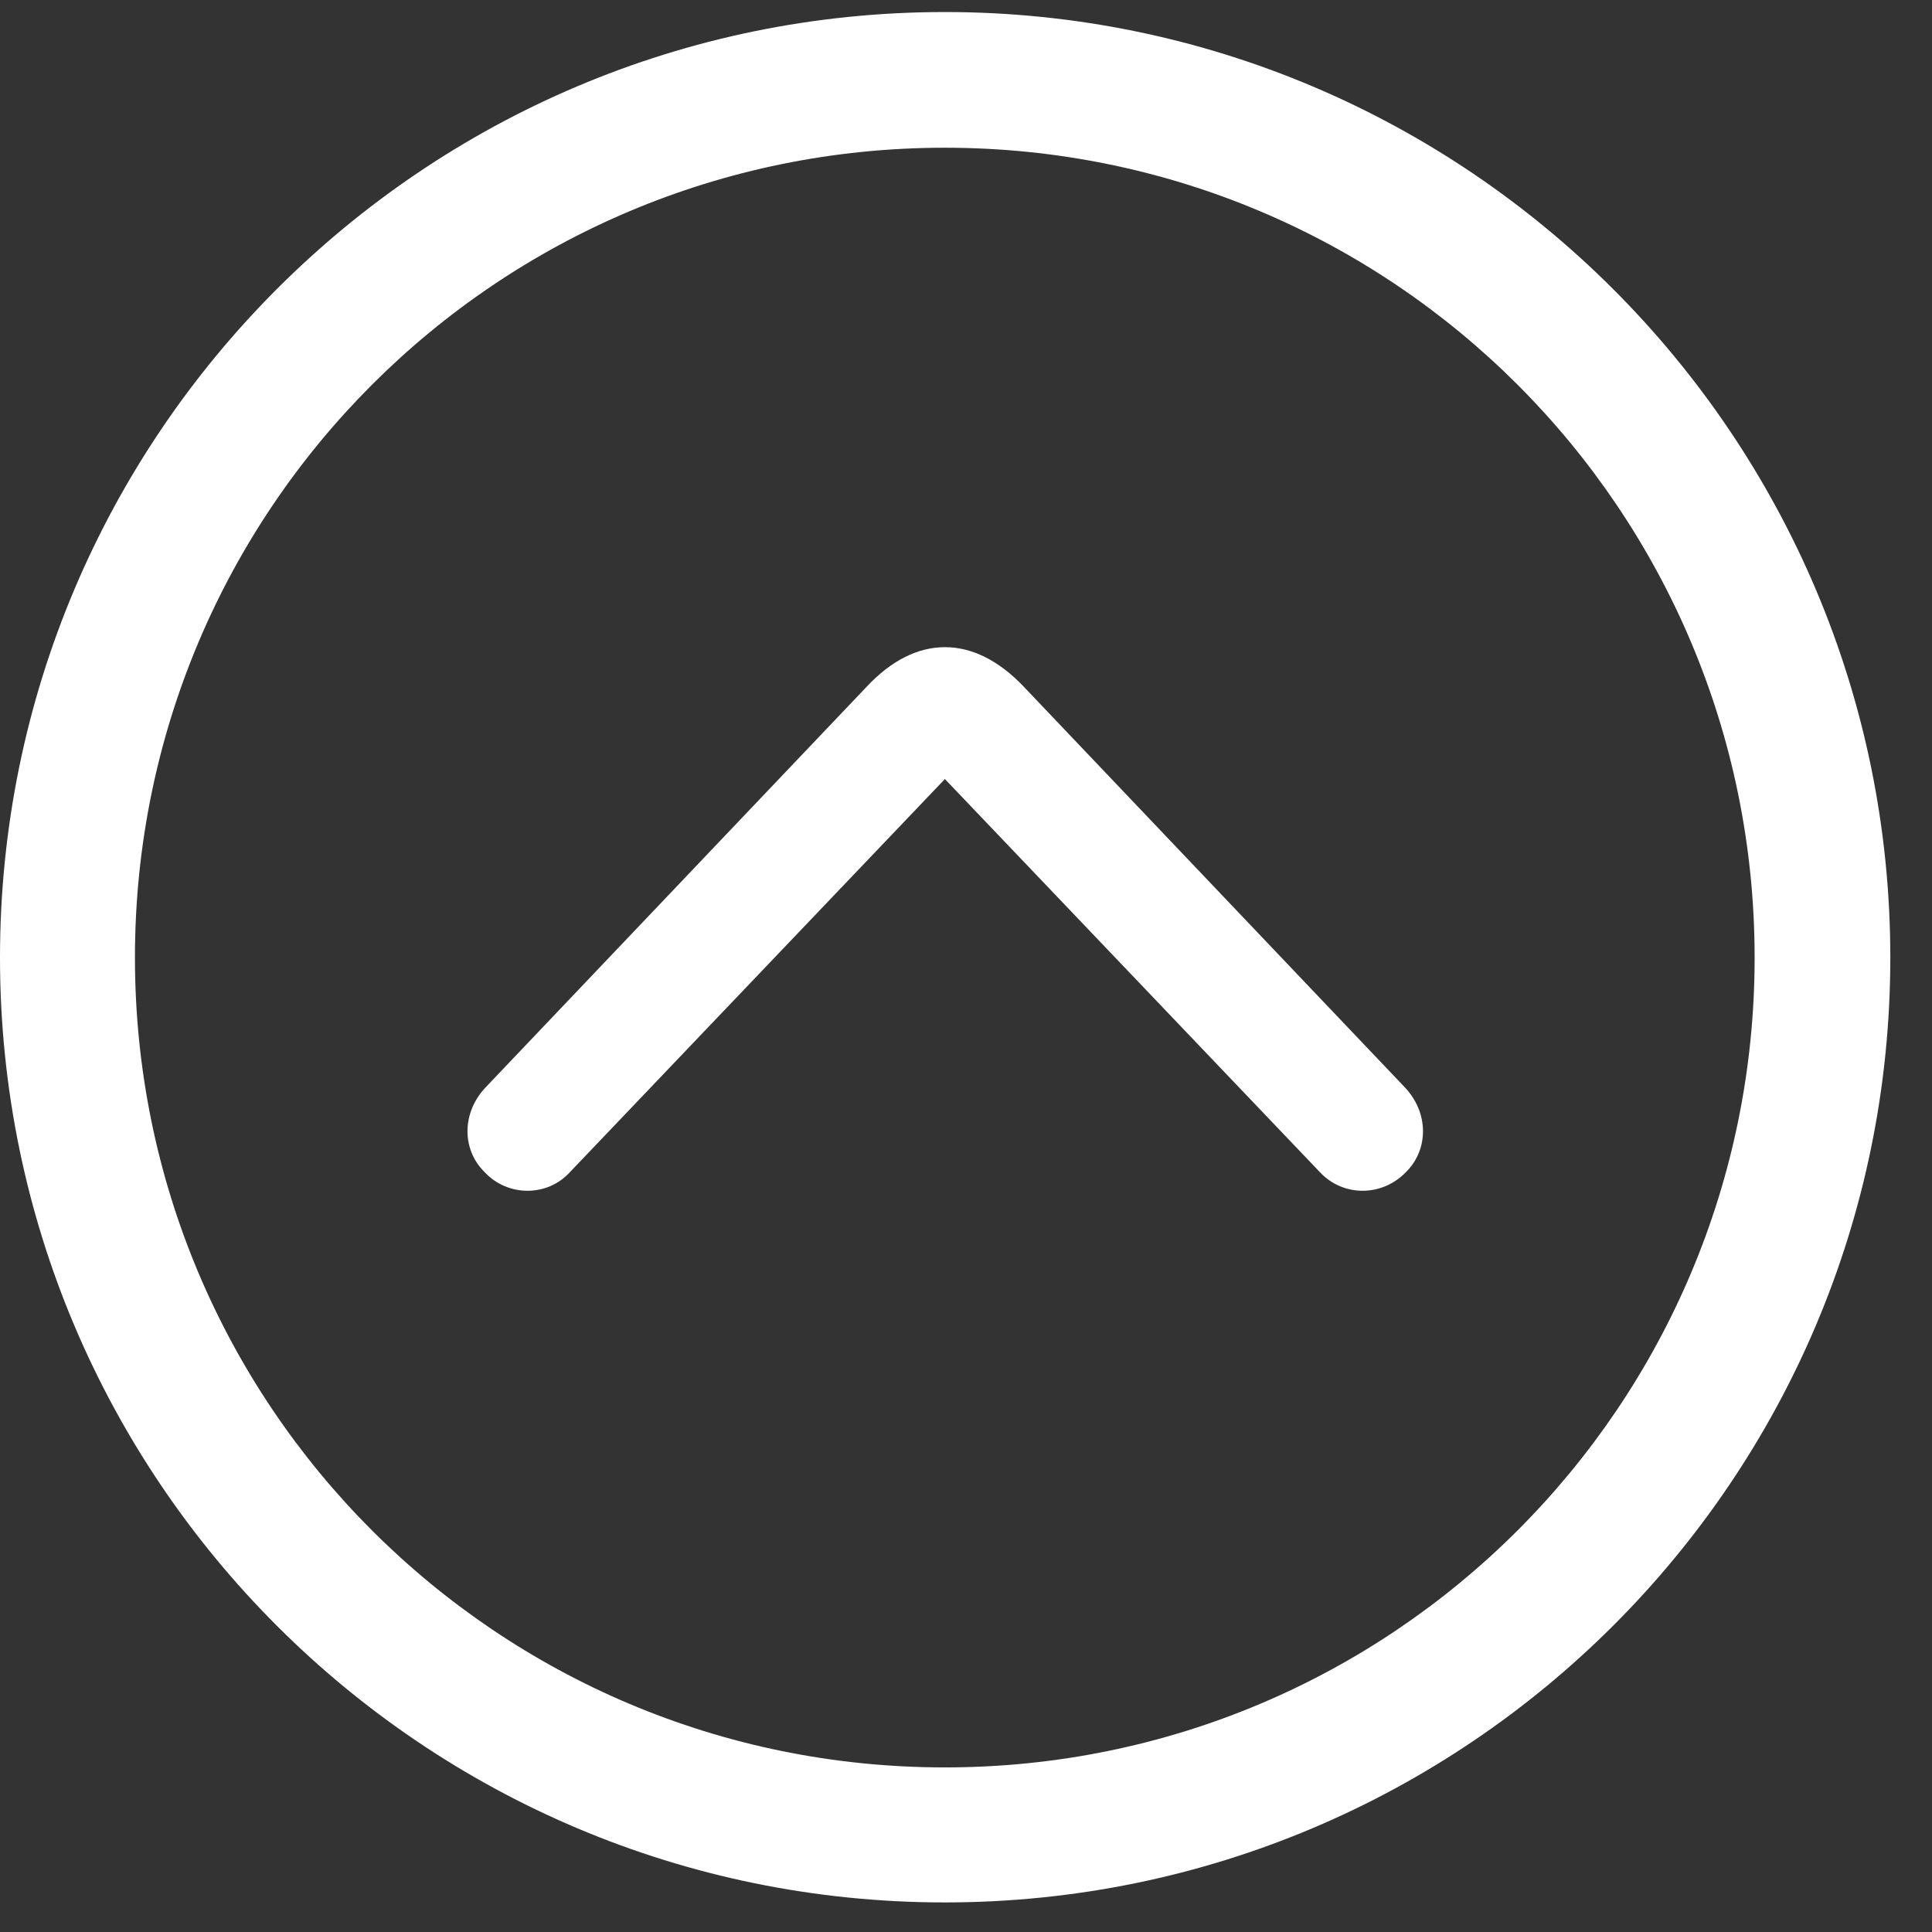 <svg width="26" height="26" viewBox="0 0 26 26" fill="none" xmlns="http://www.w3.org/2000/svg">
<rect x="0" y="0" width="26" height="26" fill="#333333" stroke="none"/>
<g clip-path="url(#clip0_227_288)">
<path d="M12.715 25.602C19.736 25.602 25.439 19.908 25.439 12.887C25.439 5.865 19.736 0.162 12.715 0.162C5.693 0.162 0 5.865 0 12.887C0 19.908 5.693 25.602 12.715 25.602ZM12.715 23.785C6.689 23.785 1.816 18.912 1.816 12.887C1.816 6.861 6.689 1.988 12.715 1.988C18.74 1.988 23.613 6.861 23.613 12.887C23.613 18.912 18.74 23.785 12.715 23.785Z" fill="white"/>
<path d="M6.515 15.767C6.827 16.109 7.364 16.109 7.667 15.777L12.716 10.484L17.765 15.777C18.077 16.109 18.604 16.109 18.927 15.767C19.229 15.464 19.229 14.966 18.897 14.624L13.78 9.244C13.106 8.531 12.325 8.531 11.661 9.244L6.544 14.624C6.212 14.966 6.212 15.464 6.515 15.767Z" fill="white"/>
</g>
<defs>
<clipPath id="clip0_227_288">
<rect width="25.801" height="25.459" fill="white" transform="translate(0 0.162)"/>
</clipPath>
</defs>
</svg>

